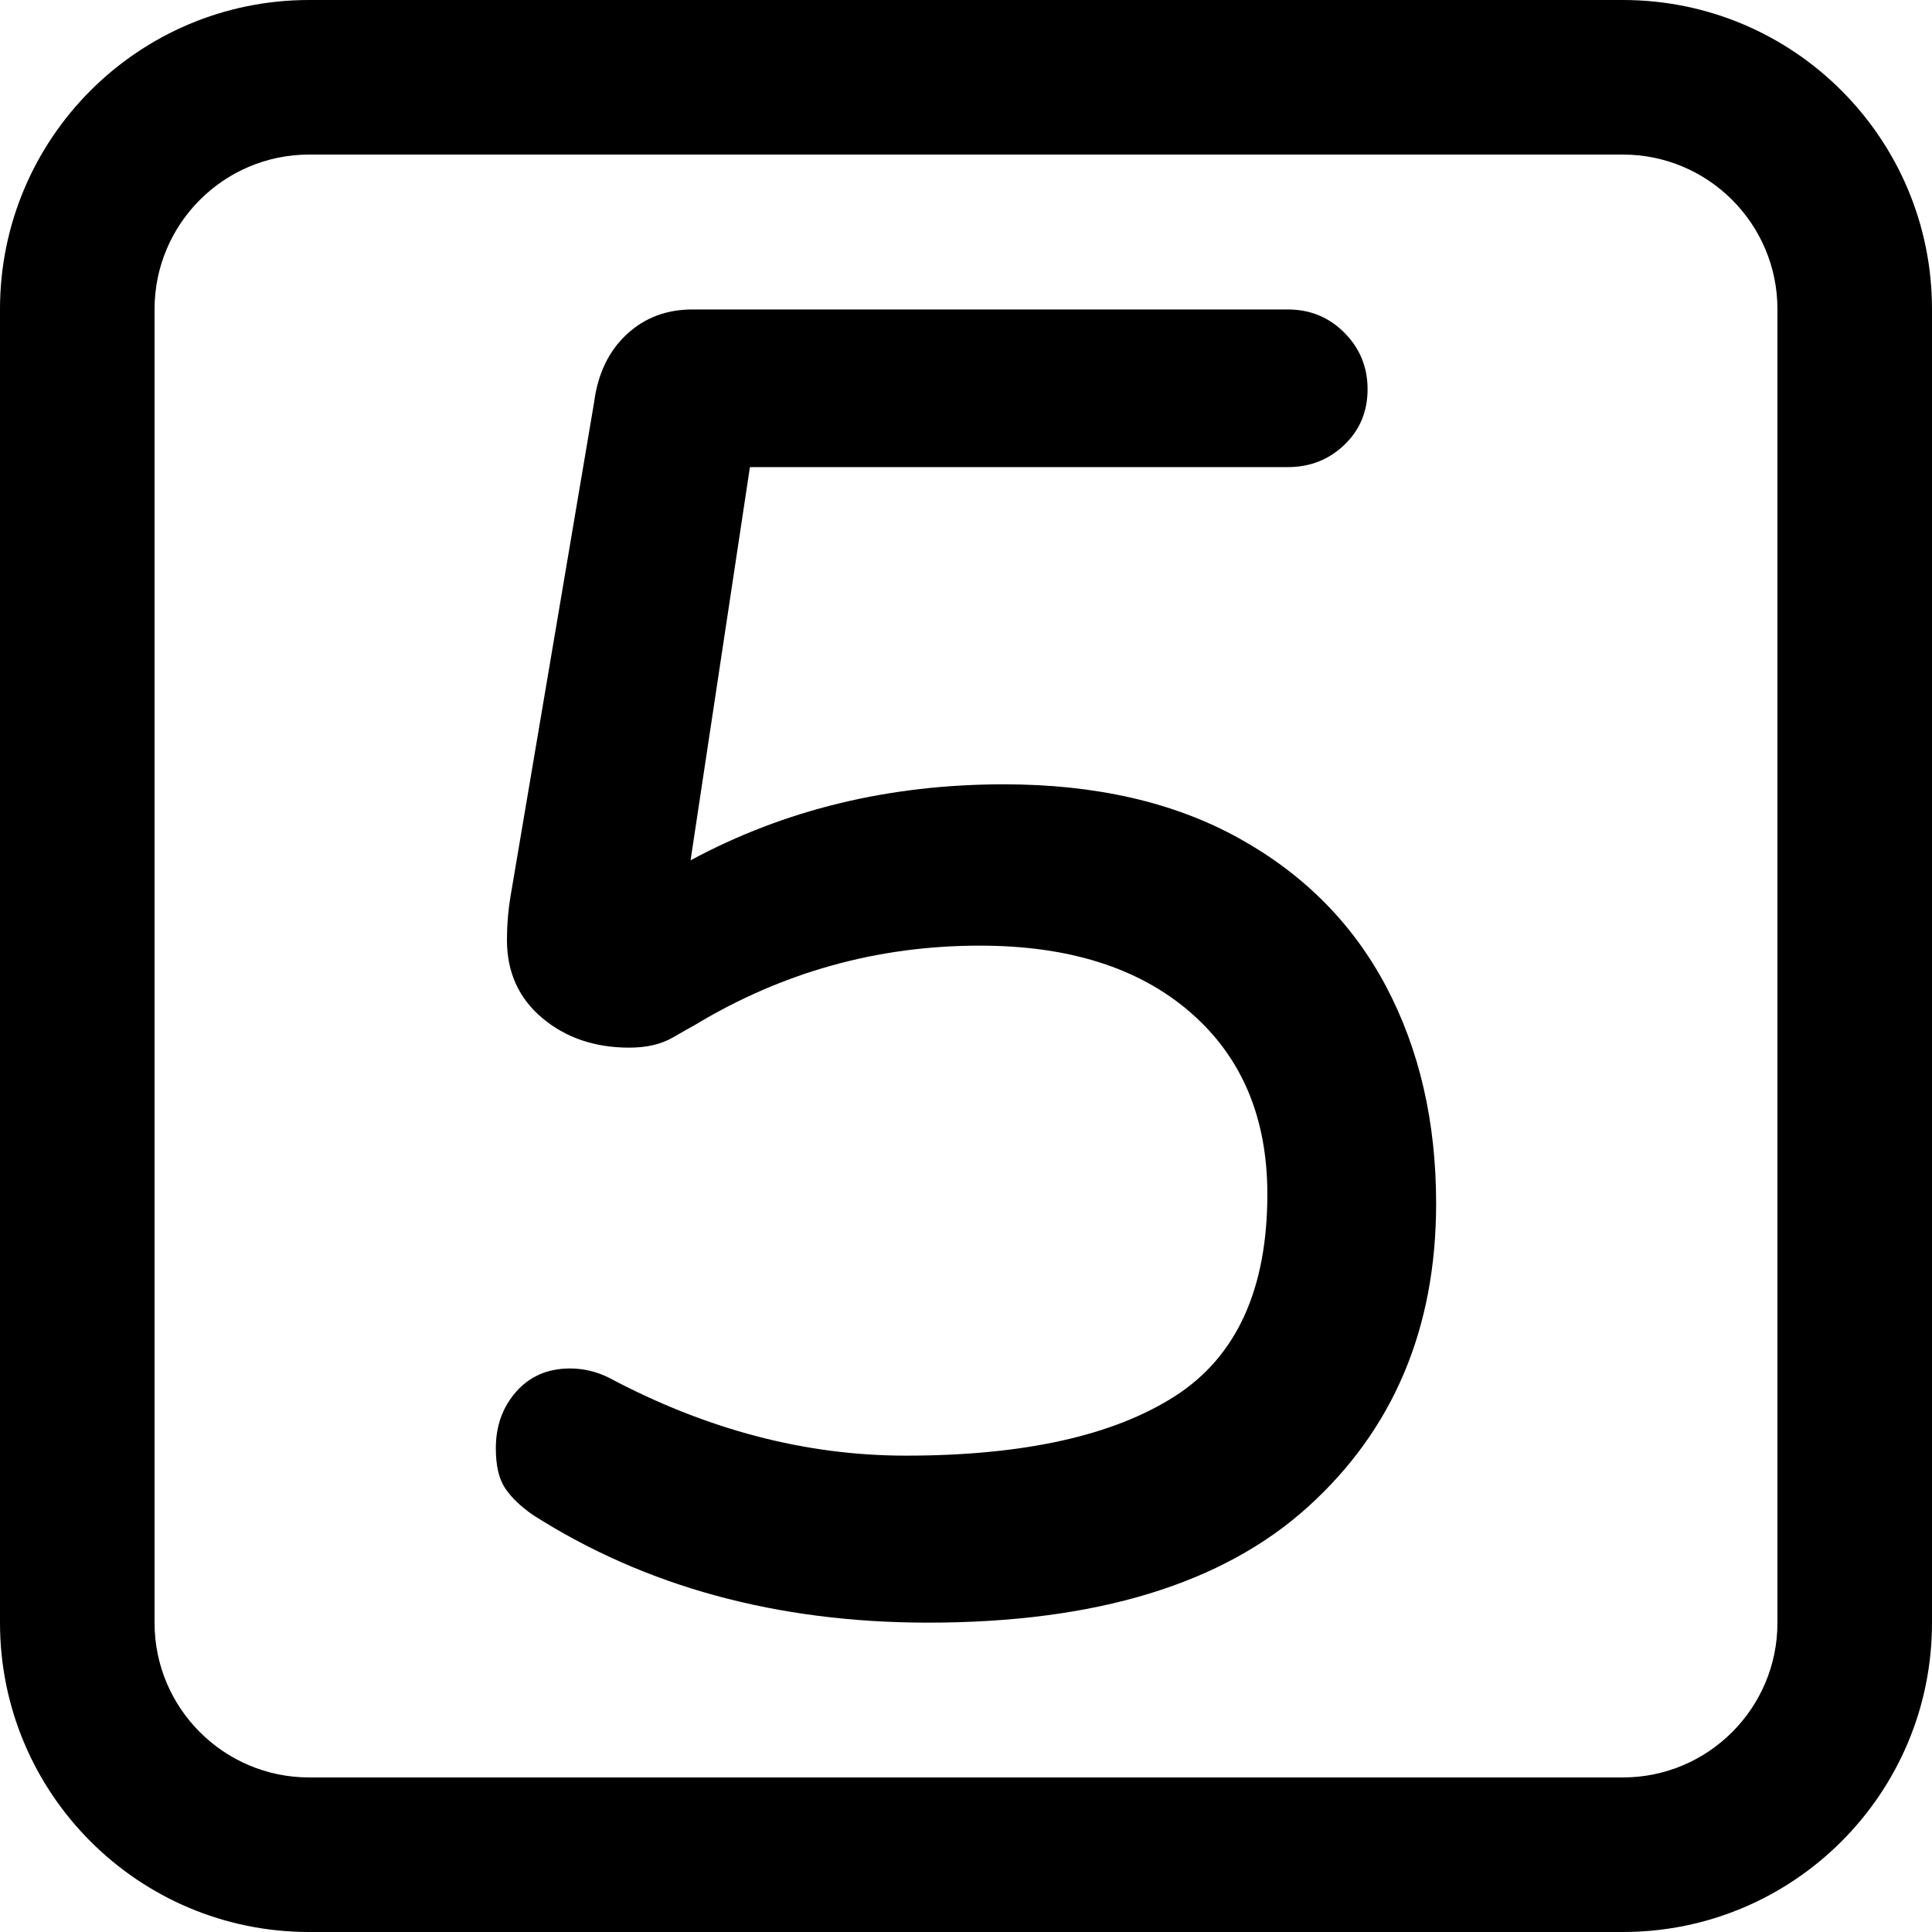 <?xml version="1.0" encoding="utf-8"?>
<!-- Generator: Adobe Illustrator 15.1.0, SVG Export Plug-In . SVG Version: 6.00 Build 0)  -->
<!DOCTYPE svg PUBLIC "-//W3C//DTD SVG 1.0//EN" "http://www.w3.org/TR/2001/REC-SVG-20010904/DTD/svg10.dtd">
<svg version="1.0" id="Layer_1" xmlns="http://www.w3.org/2000/svg" xmlns:xlink="http://www.w3.org/1999/xlink" x="0px" y="0px"
	 width="50px" height="50px" viewBox="0 0 50 50" enable-background="new 0 0 50 50" xml:space="preserve">
<g>
	<path d="M42,4c2.207,0,4,1.794,4,4v34c0,2.207-1.793,4-4,4H8c-2.206,0-4-1.793-4-4V8c0-2.206,1.794-4,4-4H42 M42,0H8
		C3.582,0,0,3.582,0,8v34c0,4.418,3.582,8,8,8h34c4.418,0,8-3.582,8-8V8C50,3.582,46.418,0,42,0L42,0z"/>
	<g>
		<path d="M13.792,39.207c-0.32-0.223-0.561-0.455-0.721-0.695s-0.239-0.584-0.239-1.031c0-0.578,0.175-1.064,0.527-1.465
			c0.353-0.398,0.816-0.6,1.393-0.6c0.352,0,0.688,0.08,1.008,0.24c2.527,1.344,5.088,2.016,7.68,2.016
			c3.04,0,5.359-0.512,6.961-1.535c1.6-1.023,2.398-2.77,2.398-5.234c0-1.982-0.664-3.551-1.992-4.703s-3.143-1.727-5.447-1.727
			c-2.656,0-5.12,0.688-7.392,2.063c-0.064,0.033-0.248,0.137-0.552,0.313c-0.305,0.176-0.681,0.264-1.128,0.264
			c-0.896,0-1.648-0.256-2.256-0.768c-0.608-0.512-0.912-1.184-0.912-2.016c0-0.385,0.031-0.77,0.096-1.152l2.16-12.768
			c0.096-0.736,0.376-1.32,0.84-1.752c0.464-0.434,1.032-0.648,1.704-0.648h15.408c0.576,0,1.064,0.199,1.463,0.6
			c0.4,0.4,0.602,0.889,0.602,1.463c0,0.578-0.201,1.059-0.602,1.441c-0.398,0.383-0.887,0.576-1.463,0.576h-13.92l-1.536,10.176
			c2.432-1.311,5.136-1.967,8.111-1.967c2.368,0,4.394,0.463,6.073,1.391c1.68,0.93,2.951,2.207,3.816,3.84
			c0.863,1.633,1.295,3.504,1.295,5.617c0,3.23-1.104,5.848-3.313,7.848s-5.488,3-9.84,3C20.111,41.992,16.703,41.064,13.792,39.207
			z"/>
	</g>
</g>
</svg>
